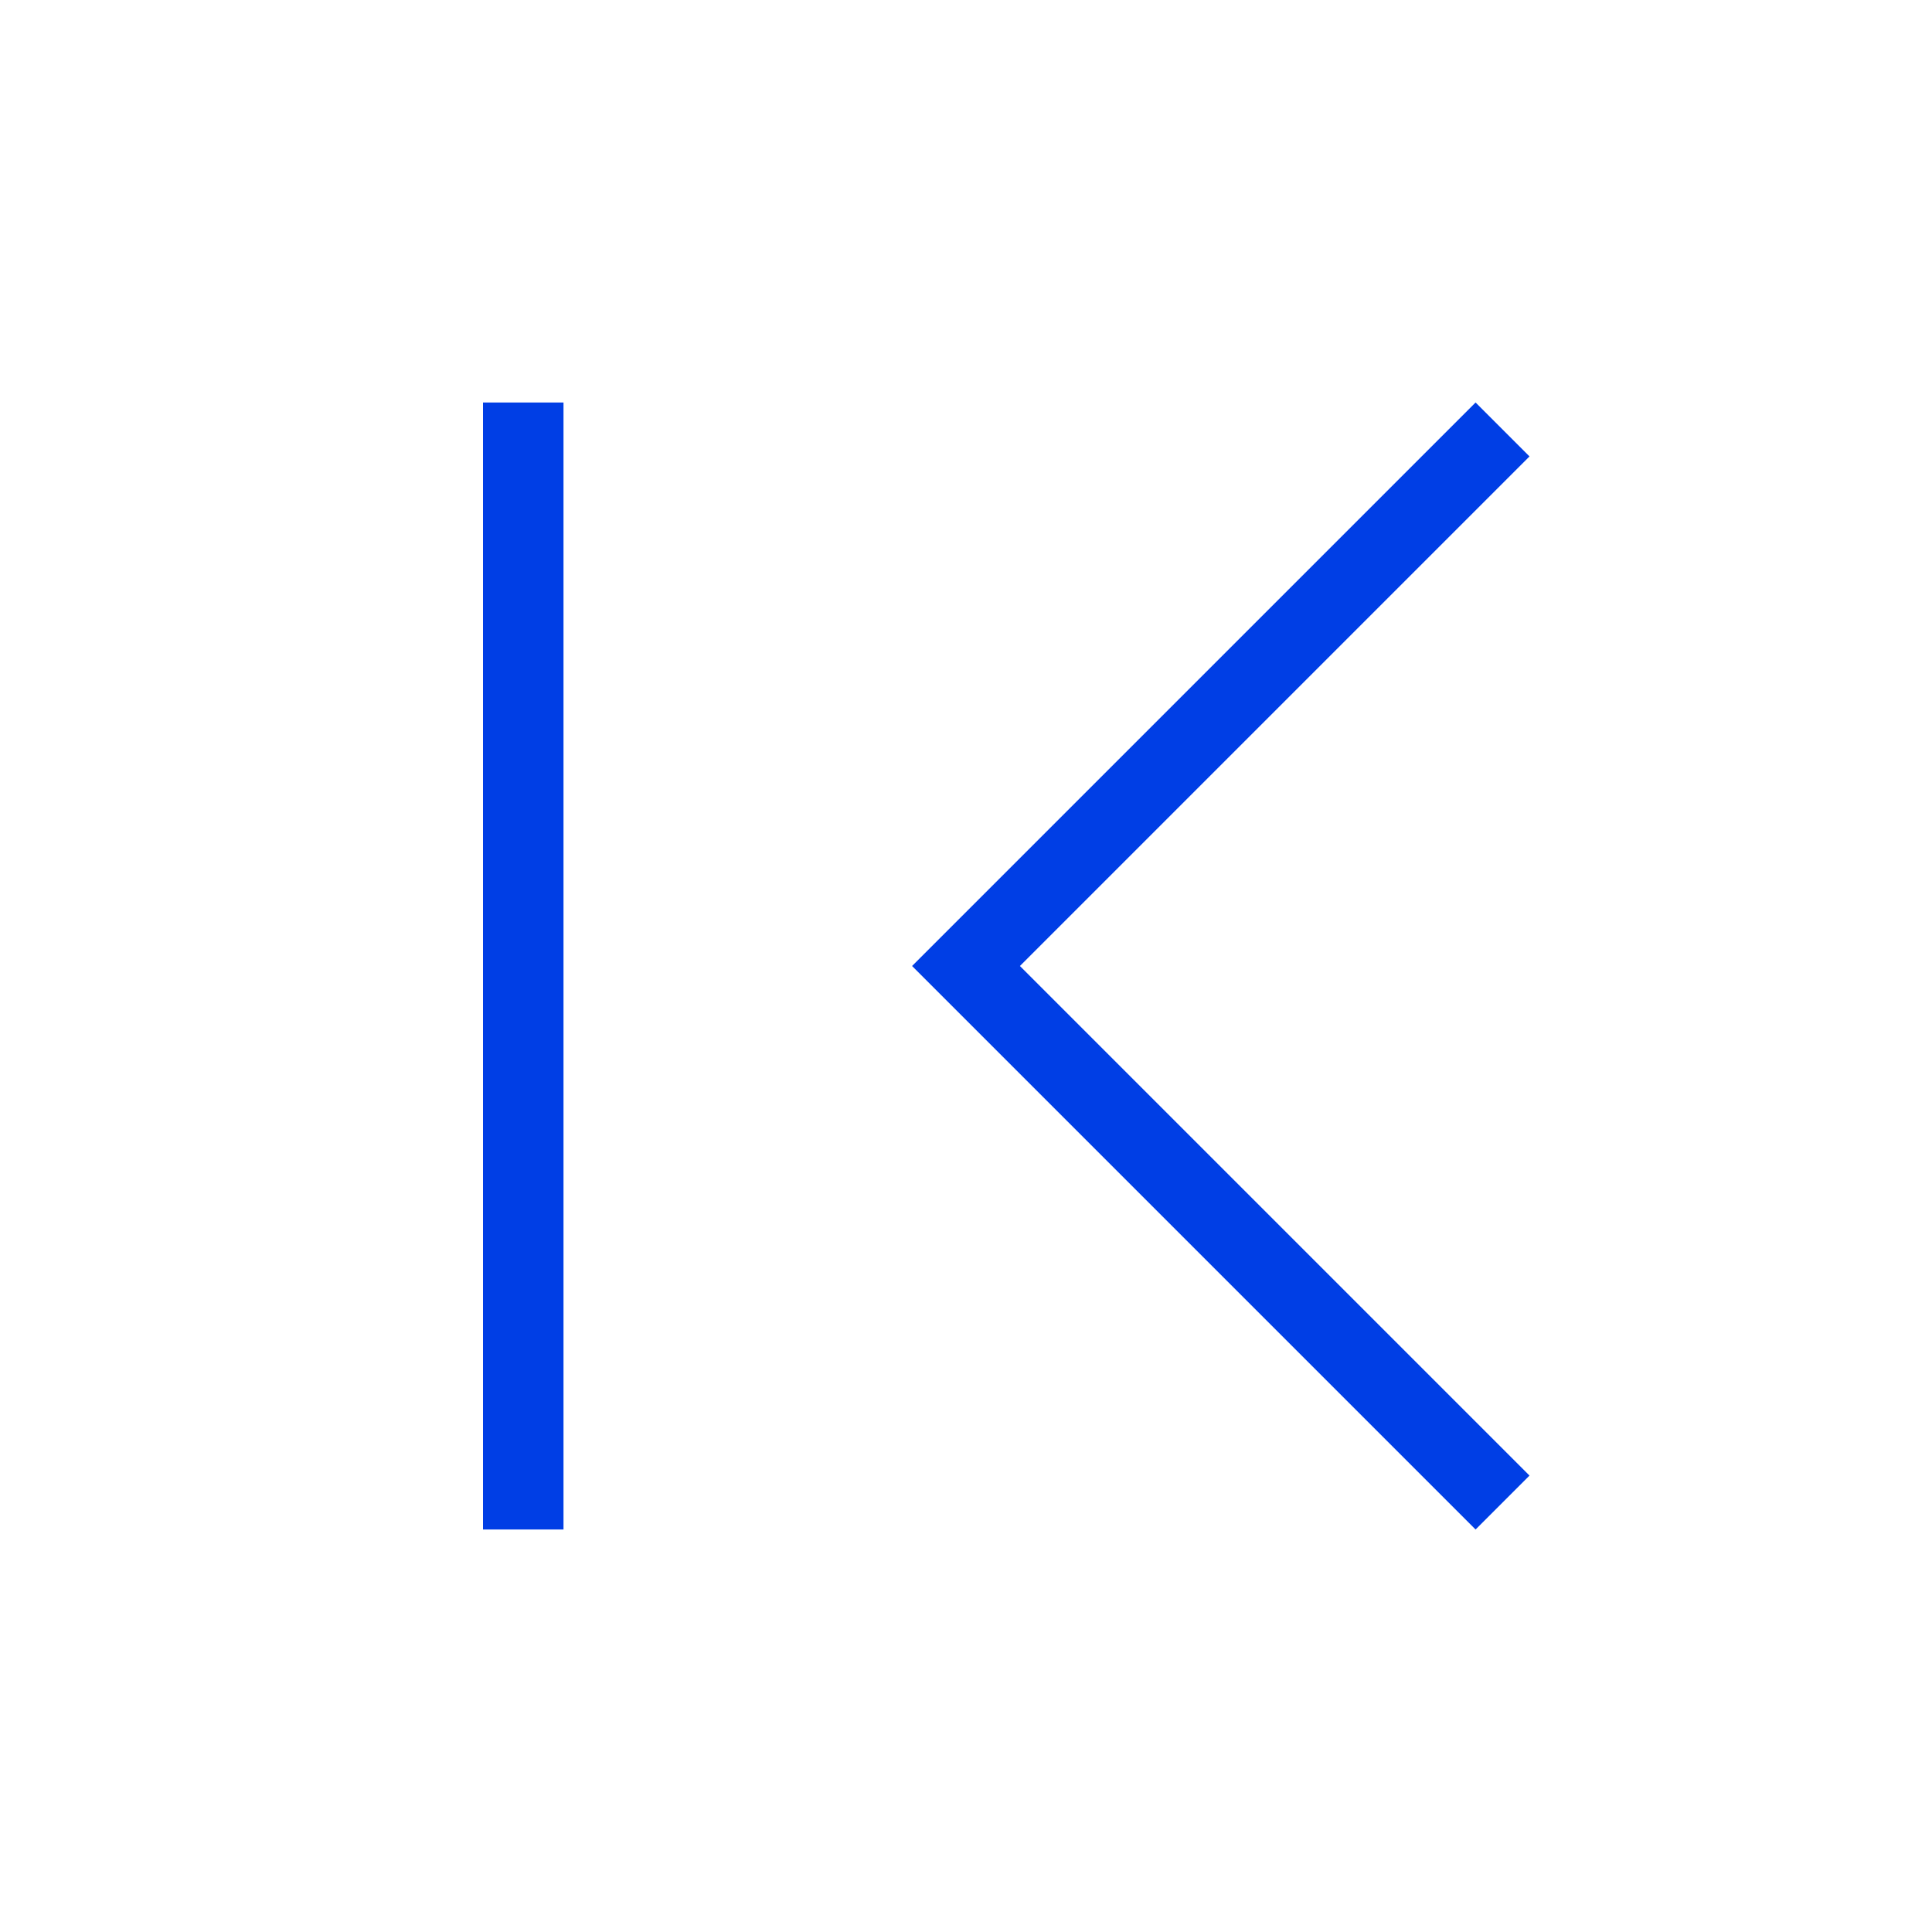 <svg width="24" height="24" viewBox="0 0 24 24" fill="none" xmlns="http://www.w3.org/2000/svg">
<path d="M18.33 19L19 18.33L12.67 12L19 5.67L18.33 5L11.33 12L18.33 19Z" fill="#003EE5"/>
<rect width="1" height="14" transform="matrix(1 8.74228e-08 8.74228e-08 -1 6 19)" fill="#003EE5"/>
</svg>
